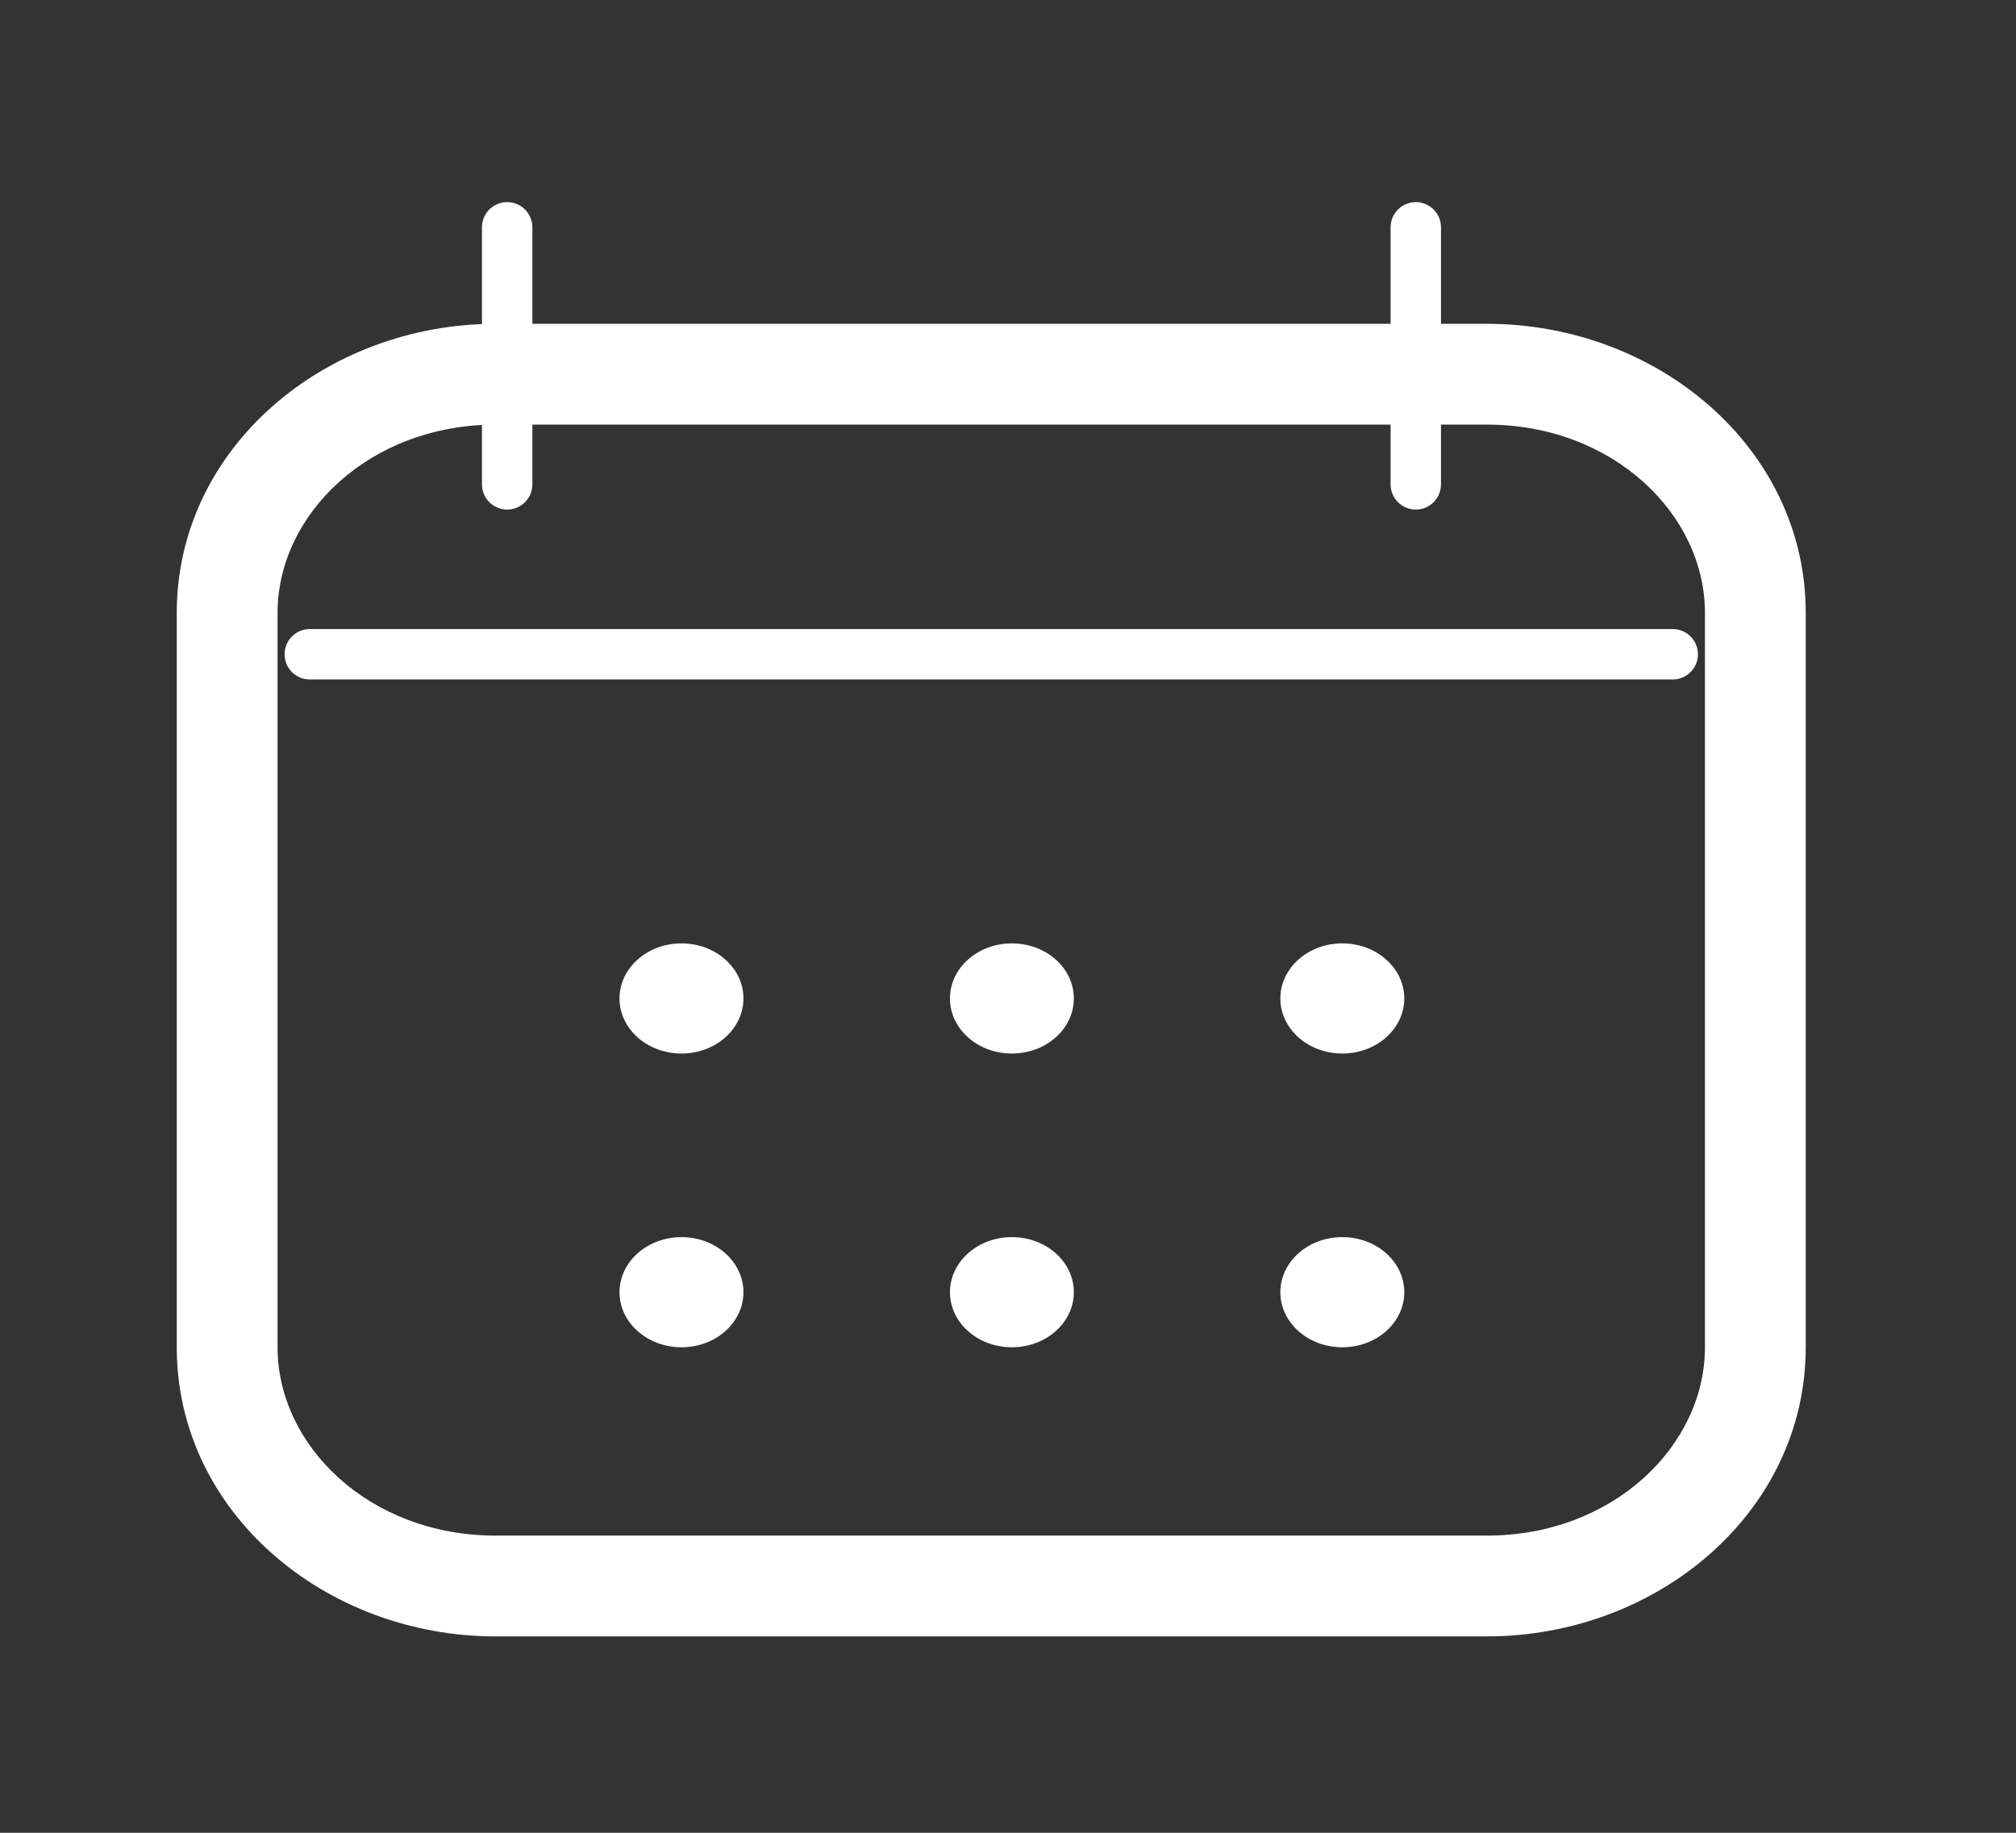 <svg width="44" height="40" viewBox="0 0 44 40" fill="none" xmlns="http://www.w3.org/2000/svg" xmlns:xlink="http://www.w3.org/1999/xlink">
<rect x="0" y="0" width="44" height="40" fill="#333333" stroke="none"/>
<path d="M10.817,9.267L32.452,9.267L32.452,7.067L10.817,7.067L10.817,9.267ZM32.452,9.267C35.205,9.267 37.211,11.225 37.211,13.376L39.411,13.376C39.411,9.773 36.17,7.067 32.452,7.067L32.452,9.267ZM37.211,13.376L37.211,29.404L39.411,29.404L39.411,13.376L37.211,13.376ZM37.211,29.404C37.211,31.556 35.205,33.514 32.452,33.514L32.452,35.714C36.17,35.714 39.411,33.007 39.411,29.404L37.211,29.404ZM32.452,33.514L10.817,33.514L10.817,35.714L32.452,35.714L32.452,33.514ZM10.817,33.514C8.064,33.514 6.058,31.556 6.058,29.404L3.858,29.404C3.858,33.007 7.099,35.714 10.817,35.714L10.817,33.514ZM6.058,29.404L6.058,13.376L3.858,13.376L3.858,29.404L6.058,29.404ZM6.058,13.376C6.058,11.225 8.064,9.267 10.817,9.267L10.817,7.067C7.099,7.067 3.858,9.773 3.858,13.376L6.058,13.376Z" fill="#FFFFFF"/>
<line x1="11.069" y1="4.961" x2="11.069" y2="10.571" stroke="#FFFFFF" stroke-width="1.1" stroke-miterlimit="3.999" stroke-linecap="round"/>
<line x1="6.761" y1="14.279" x2="36.508" y2="14.279" stroke="#FFFFFF" stroke-width="1.1" stroke-miterlimit="3.999" stroke-linecap="round"/>
<line x1="30.9" y1="4.961" x2="30.9" y2="10.571" stroke="#FFFFFF" stroke-width="1.1" stroke-miterlimit="3.999" stroke-linecap="round"/>
<path d="M14.874,22.993C15.62,22.993 16.226,22.455 16.226,21.791C16.226,21.127 15.62,20.589 14.874,20.589C14.127,20.589 13.521,21.127 13.521,21.791C13.521,22.455 14.127,22.993 14.874,22.993Z" fill="#FFFFFF"/>
<path d="M22.085,22.993C22.832,22.993 23.437,22.455 23.437,21.791C23.437,21.127 22.832,20.589 22.085,20.589C21.338,20.589 20.733,21.127 20.733,21.791C20.733,22.455 21.338,22.993 22.085,22.993Z" fill="#FFFFFF"/>
<path d="M29.296,22.993C30.043,22.993 30.649,22.455 30.649,21.791C30.649,21.127 30.043,20.589 29.296,20.589C28.55,20.589 27.944,21.127 27.944,21.791C27.944,22.455 28.55,22.993 29.296,22.993Z" fill="#FFFFFF"/>
<path d="M14.874,29.404C15.62,29.404 16.226,28.866 16.226,28.202C16.226,27.538 15.62,27 14.874,27C14.127,27 13.521,27.538 13.521,28.202C13.521,28.866 14.127,29.404 14.874,29.404Z" fill="#FFFFFF"/>
<path d="M22.085,29.404C22.832,29.404 23.437,28.866 23.437,28.202C23.437,27.538 22.832,27 22.085,27C21.338,27 20.733,27.538 20.733,28.202C20.733,28.866 21.338,29.404 22.085,29.404Z" fill="#FFFFFF"/>
<path d="M29.296,29.404C30.043,29.404 30.649,28.866 30.649,28.202C30.649,27.538 30.043,27 29.296,27C28.55,27 27.944,27.538 27.944,28.202C27.944,28.866 28.55,29.404 29.296,29.404Z" fill="#FFFFFF"/>
</svg>

